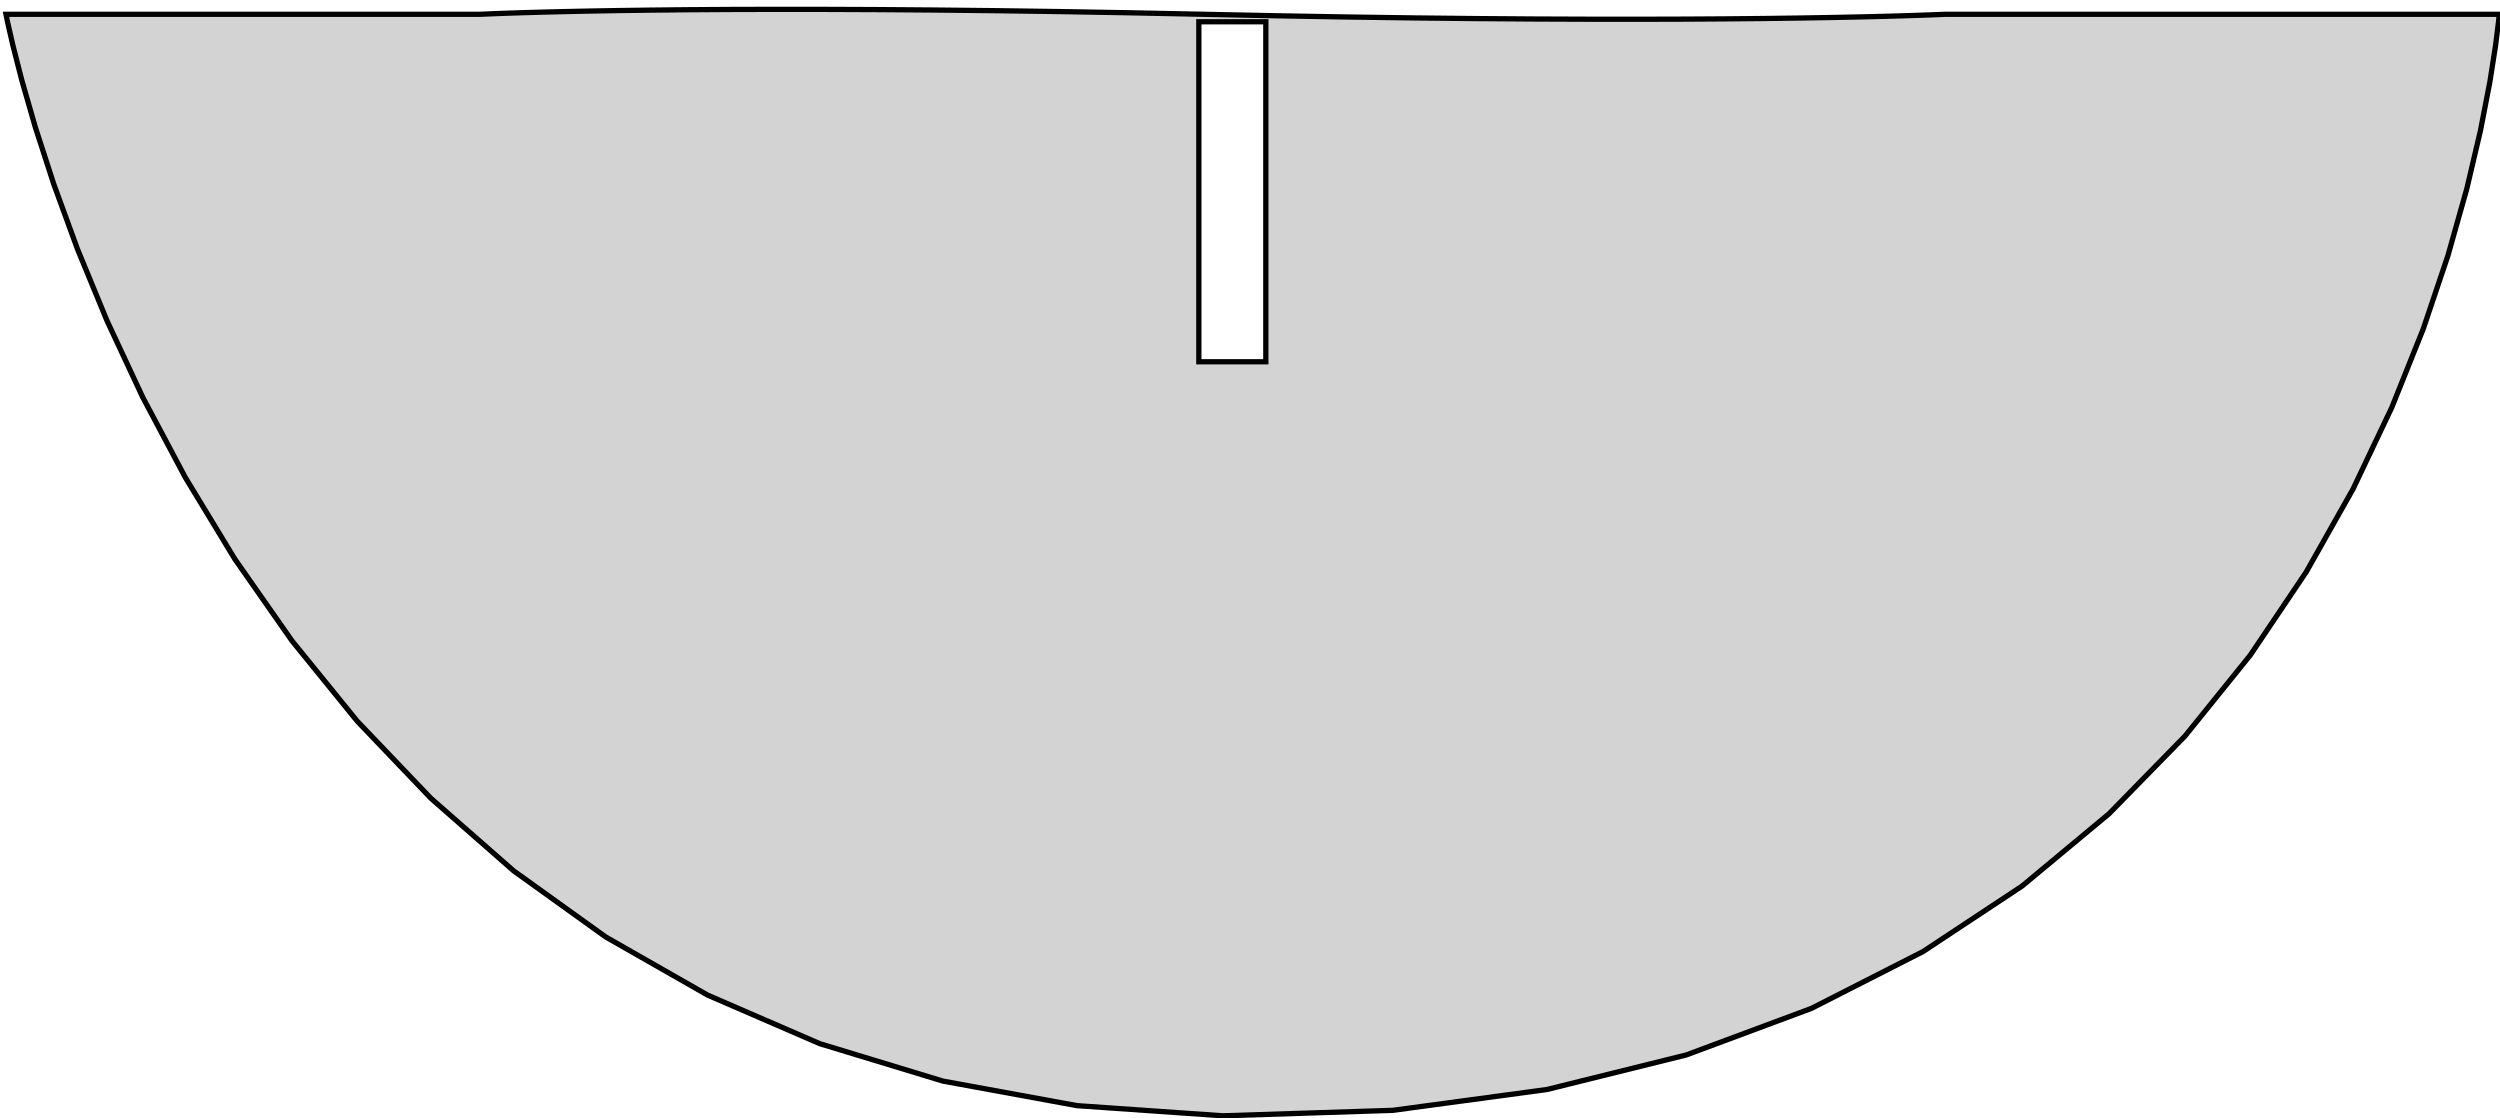 <?xml version="1.0" standalone="no"?>
<!DOCTYPE svg PUBLIC "-//W3C//DTD SVG 1.1//EN" "http://www.w3.org/Graphics/SVG/1.1/DTD/svg11.dtd">
<svg width="237mm" height="106mm" viewBox="87 5 237 106" xmlns="http://www.w3.org/2000/svg" version="1.1">
<title>OpenSCAD Model</title>
<path d="
M 87.567,6.356 L 87.719,7.102 L 88.206,9.238 L 89.069,12.612 L 90.352,17.07 L 92.098,22.458
 L 94.349,28.624 L 97.147,35.414 L 100.538,42.675 L 104.562,50.254 L 109.262,57.998 L 114.683,65.753
 L 120.866,73.366 L 127.854,80.684 L 135.691,87.554 L 144.419,93.822 L 154.081,99.335 L 164.719,103.941
 L 176.378,107.485 L 189.099,109.815 L 202.925,110.778 L 219.037,110.26 L 233.659,108.283 L 246.864,105.008
 L 258.723,100.595 L 269.308,95.206 L 278.69,89.001 L 286.941,82.139 L 294.134,74.783 L 300.338,67.093
 L 305.627,59.228 L 310.072,51.35 L 313.745,43.62 L 316.717,36.198 L 319.06,29.244 L 320.846,22.92
 L 322.147,17.385 L 323.034,12.8 L 323.578,9.327 L 323.852,7.125 L 323.928,6.356 L 271.364,6.356
 L 271.199,6.363 L 270.703,6.384 L 269.872,6.416 L 268.703,6.457 L 267.191,6.504 L 265.335,6.556
 L 263.129,6.608 L 260.572,6.66 L 257.659,6.709 L 254.386,6.752 L 250.752,6.788 L 246.751,6.813
 L 242.381,6.825 L 237.639,6.822 L 232.52,6.802 L 227.021,6.762 L 221.139,6.7 L 214.871,6.613
 L 208.213,6.499 L 207.591,6.486 L 204.155,6.416 L 201.161,6.356 L 200.899,6.35 L 197.468,6.28
 L 194.121,6.212 L 187.495,6.098 L 181.277,6.011 L 175.463,5.949 L 170.045,5.909 L 165.019,5.889
 L 160.378,5.886 L 156.117,5.898 L 152.23,5.923 L 148.712,5.959 L 145.556,6.002 L 142.756,6.051
 L 140.308,6.103 L 138.205,6.156 L 136.441,6.207 L 135.01,6.254 L 133.908,6.295 L 133.128,6.327
 L 132.664,6.348 L 132.511,6.356 z
M 200.65,39.298 L 200.65,7.062 L 207,7.062 L 207,39.298 z
" stroke="black" fill="lightgray" stroke-width="0.5"/>
</svg>
